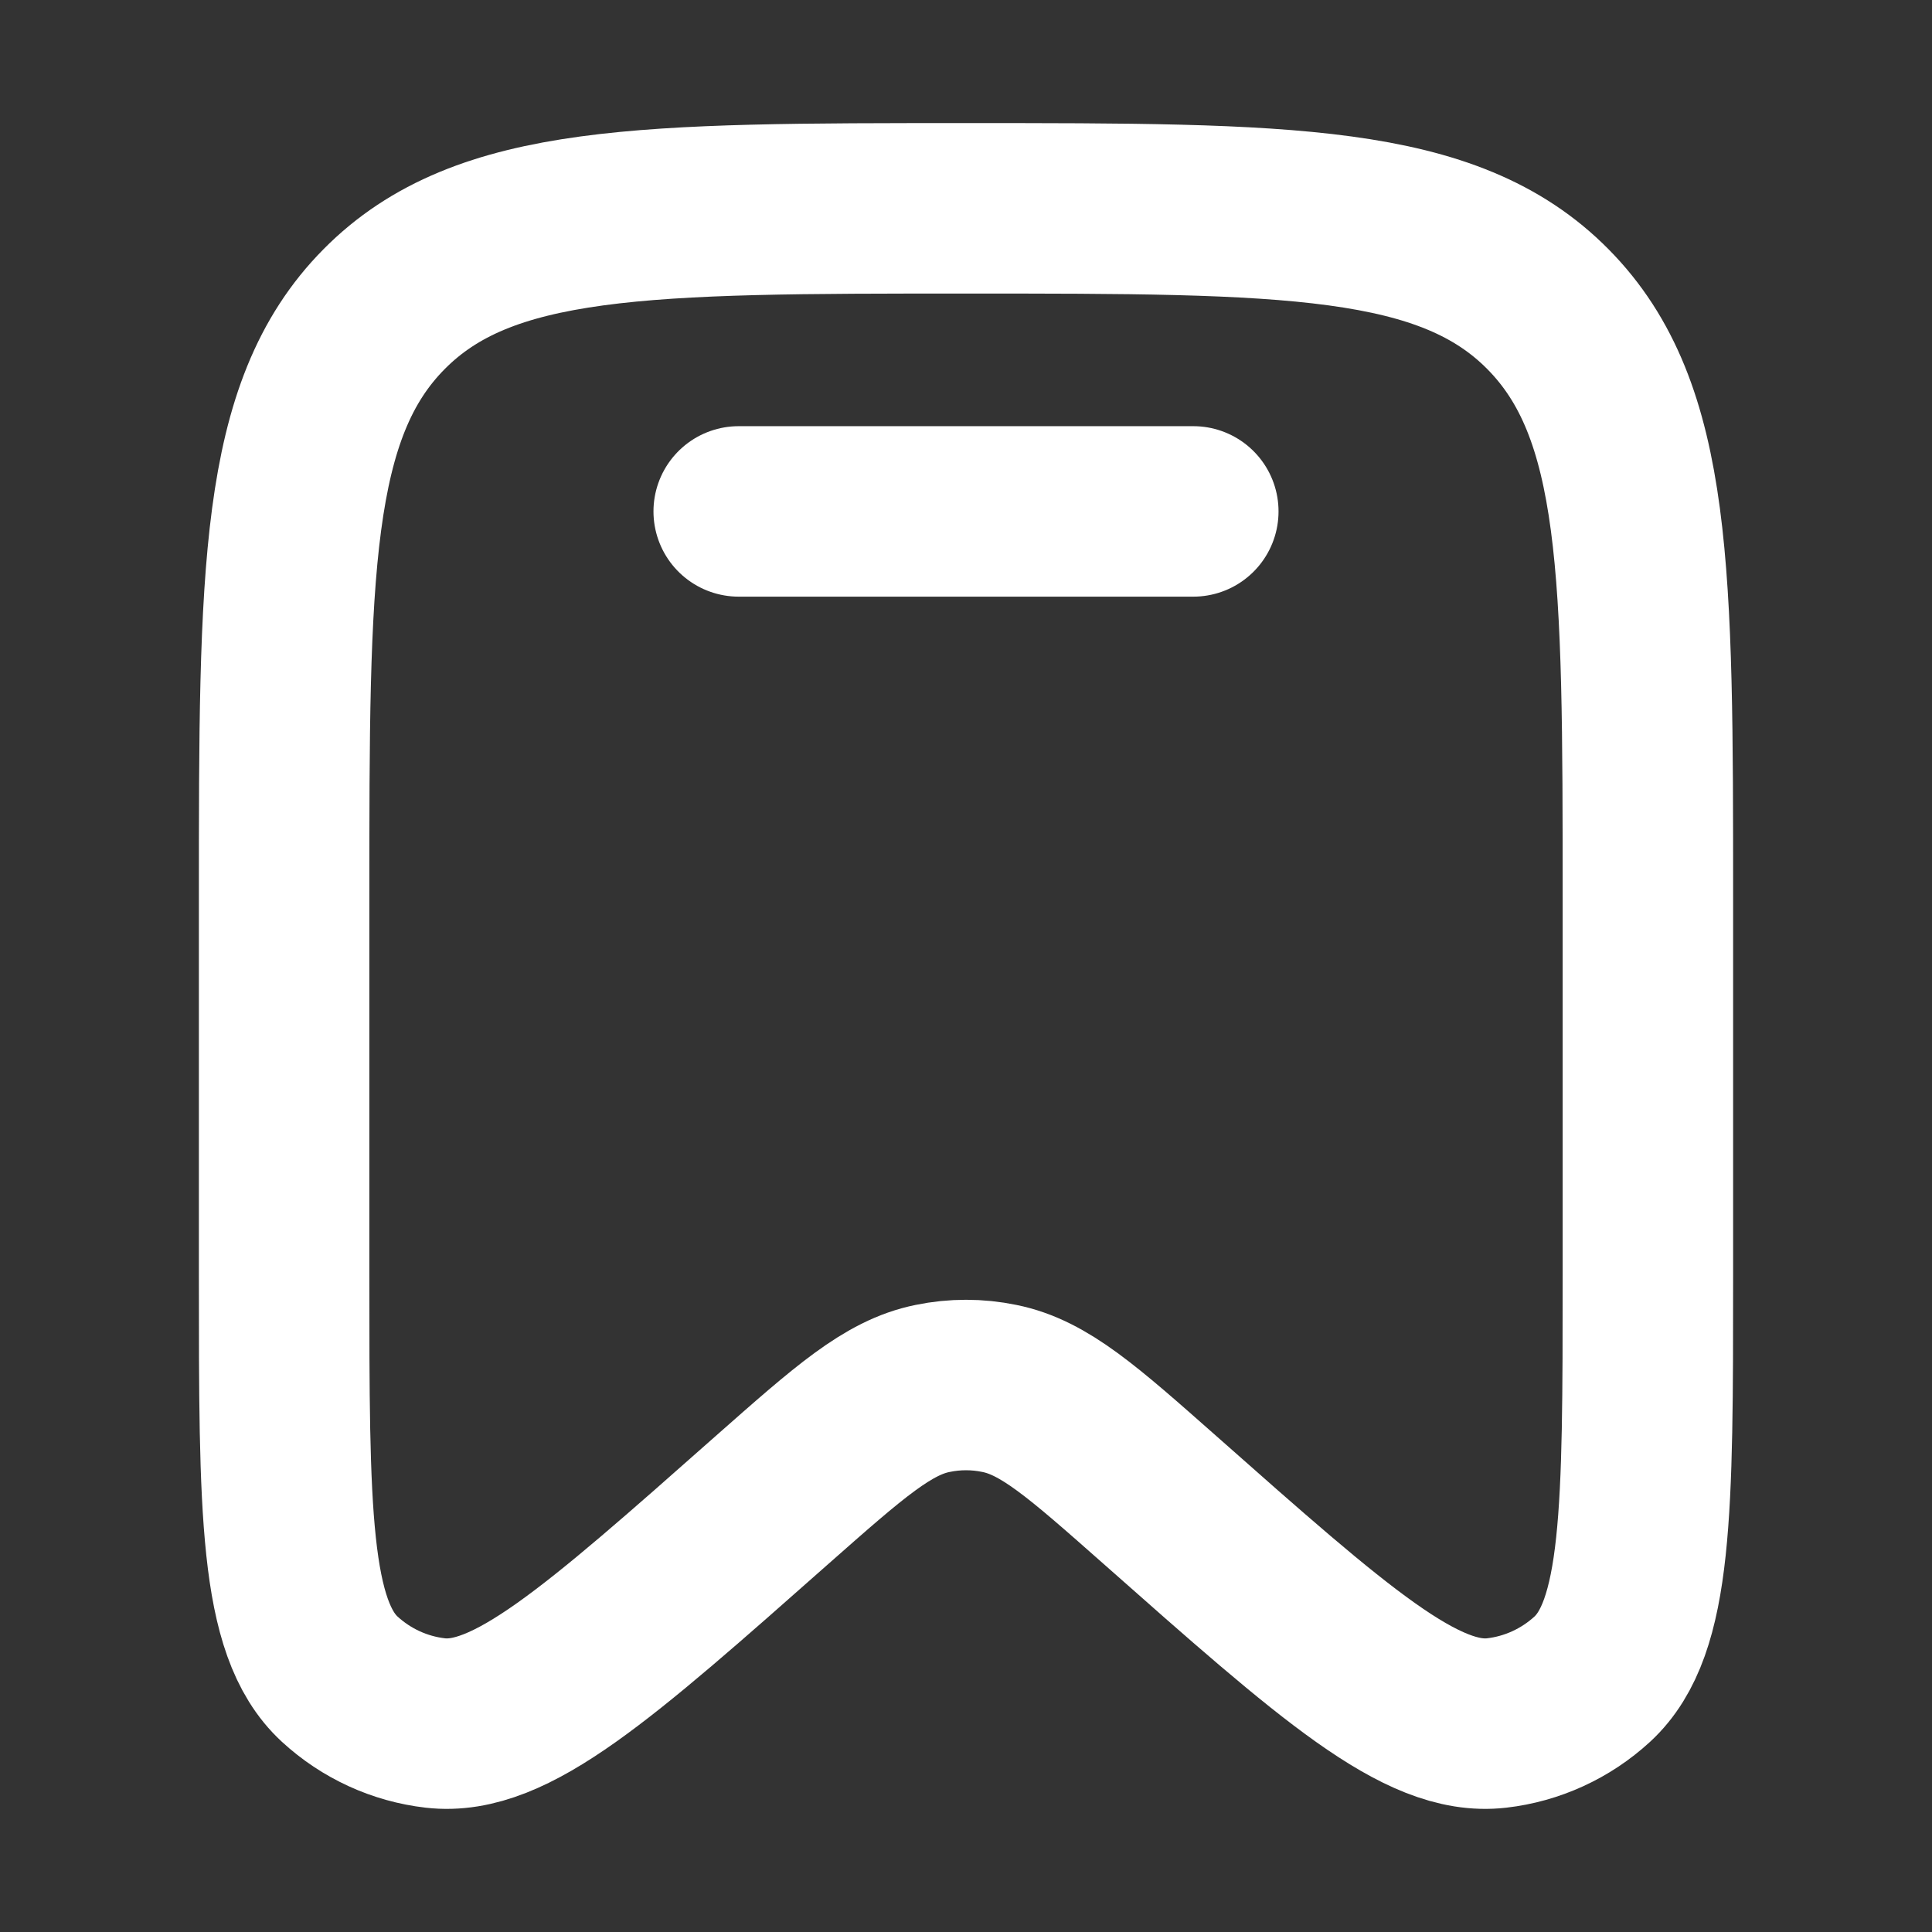 <svg width="17" height="17" viewBox="0 0 17 17" fill="none" xmlns="http://www.w3.org/2000/svg">
<rect x="0" y="0" width="17" height="17" fill="#333333" stroke="none"/>
<path d="M14.5 11.227V7.899C14.5 5.039 14.5 3.61 13.621 2.721C12.743 1.833 11.328 1.833 8.5 1.833C5.672 1.833 4.257 1.833 3.379 2.721C2.5 3.609 2.5 5.04 2.5 7.899V11.227C2.5 13.291 2.5 14.324 2.989 14.775C3.223 14.99 3.517 15.125 3.831 15.161C4.489 15.237 5.258 14.557 6.795 13.197C7.475 12.597 7.814 12.296 8.207 12.217C8.4 12.177 8.6 12.177 8.793 12.217C9.187 12.296 9.526 12.597 10.205 13.197C11.742 14.557 12.511 15.237 13.169 15.161C13.482 15.125 13.777 14.99 14.011 14.775C14.5 14.324 14.5 13.291 14.5 11.227Z" stroke="white" stroke-width="1.5"/>
<path d="M10.5 4.5H6.5" stroke="white" stroke-width="1.5" stroke-linecap="round"/>
</svg>
